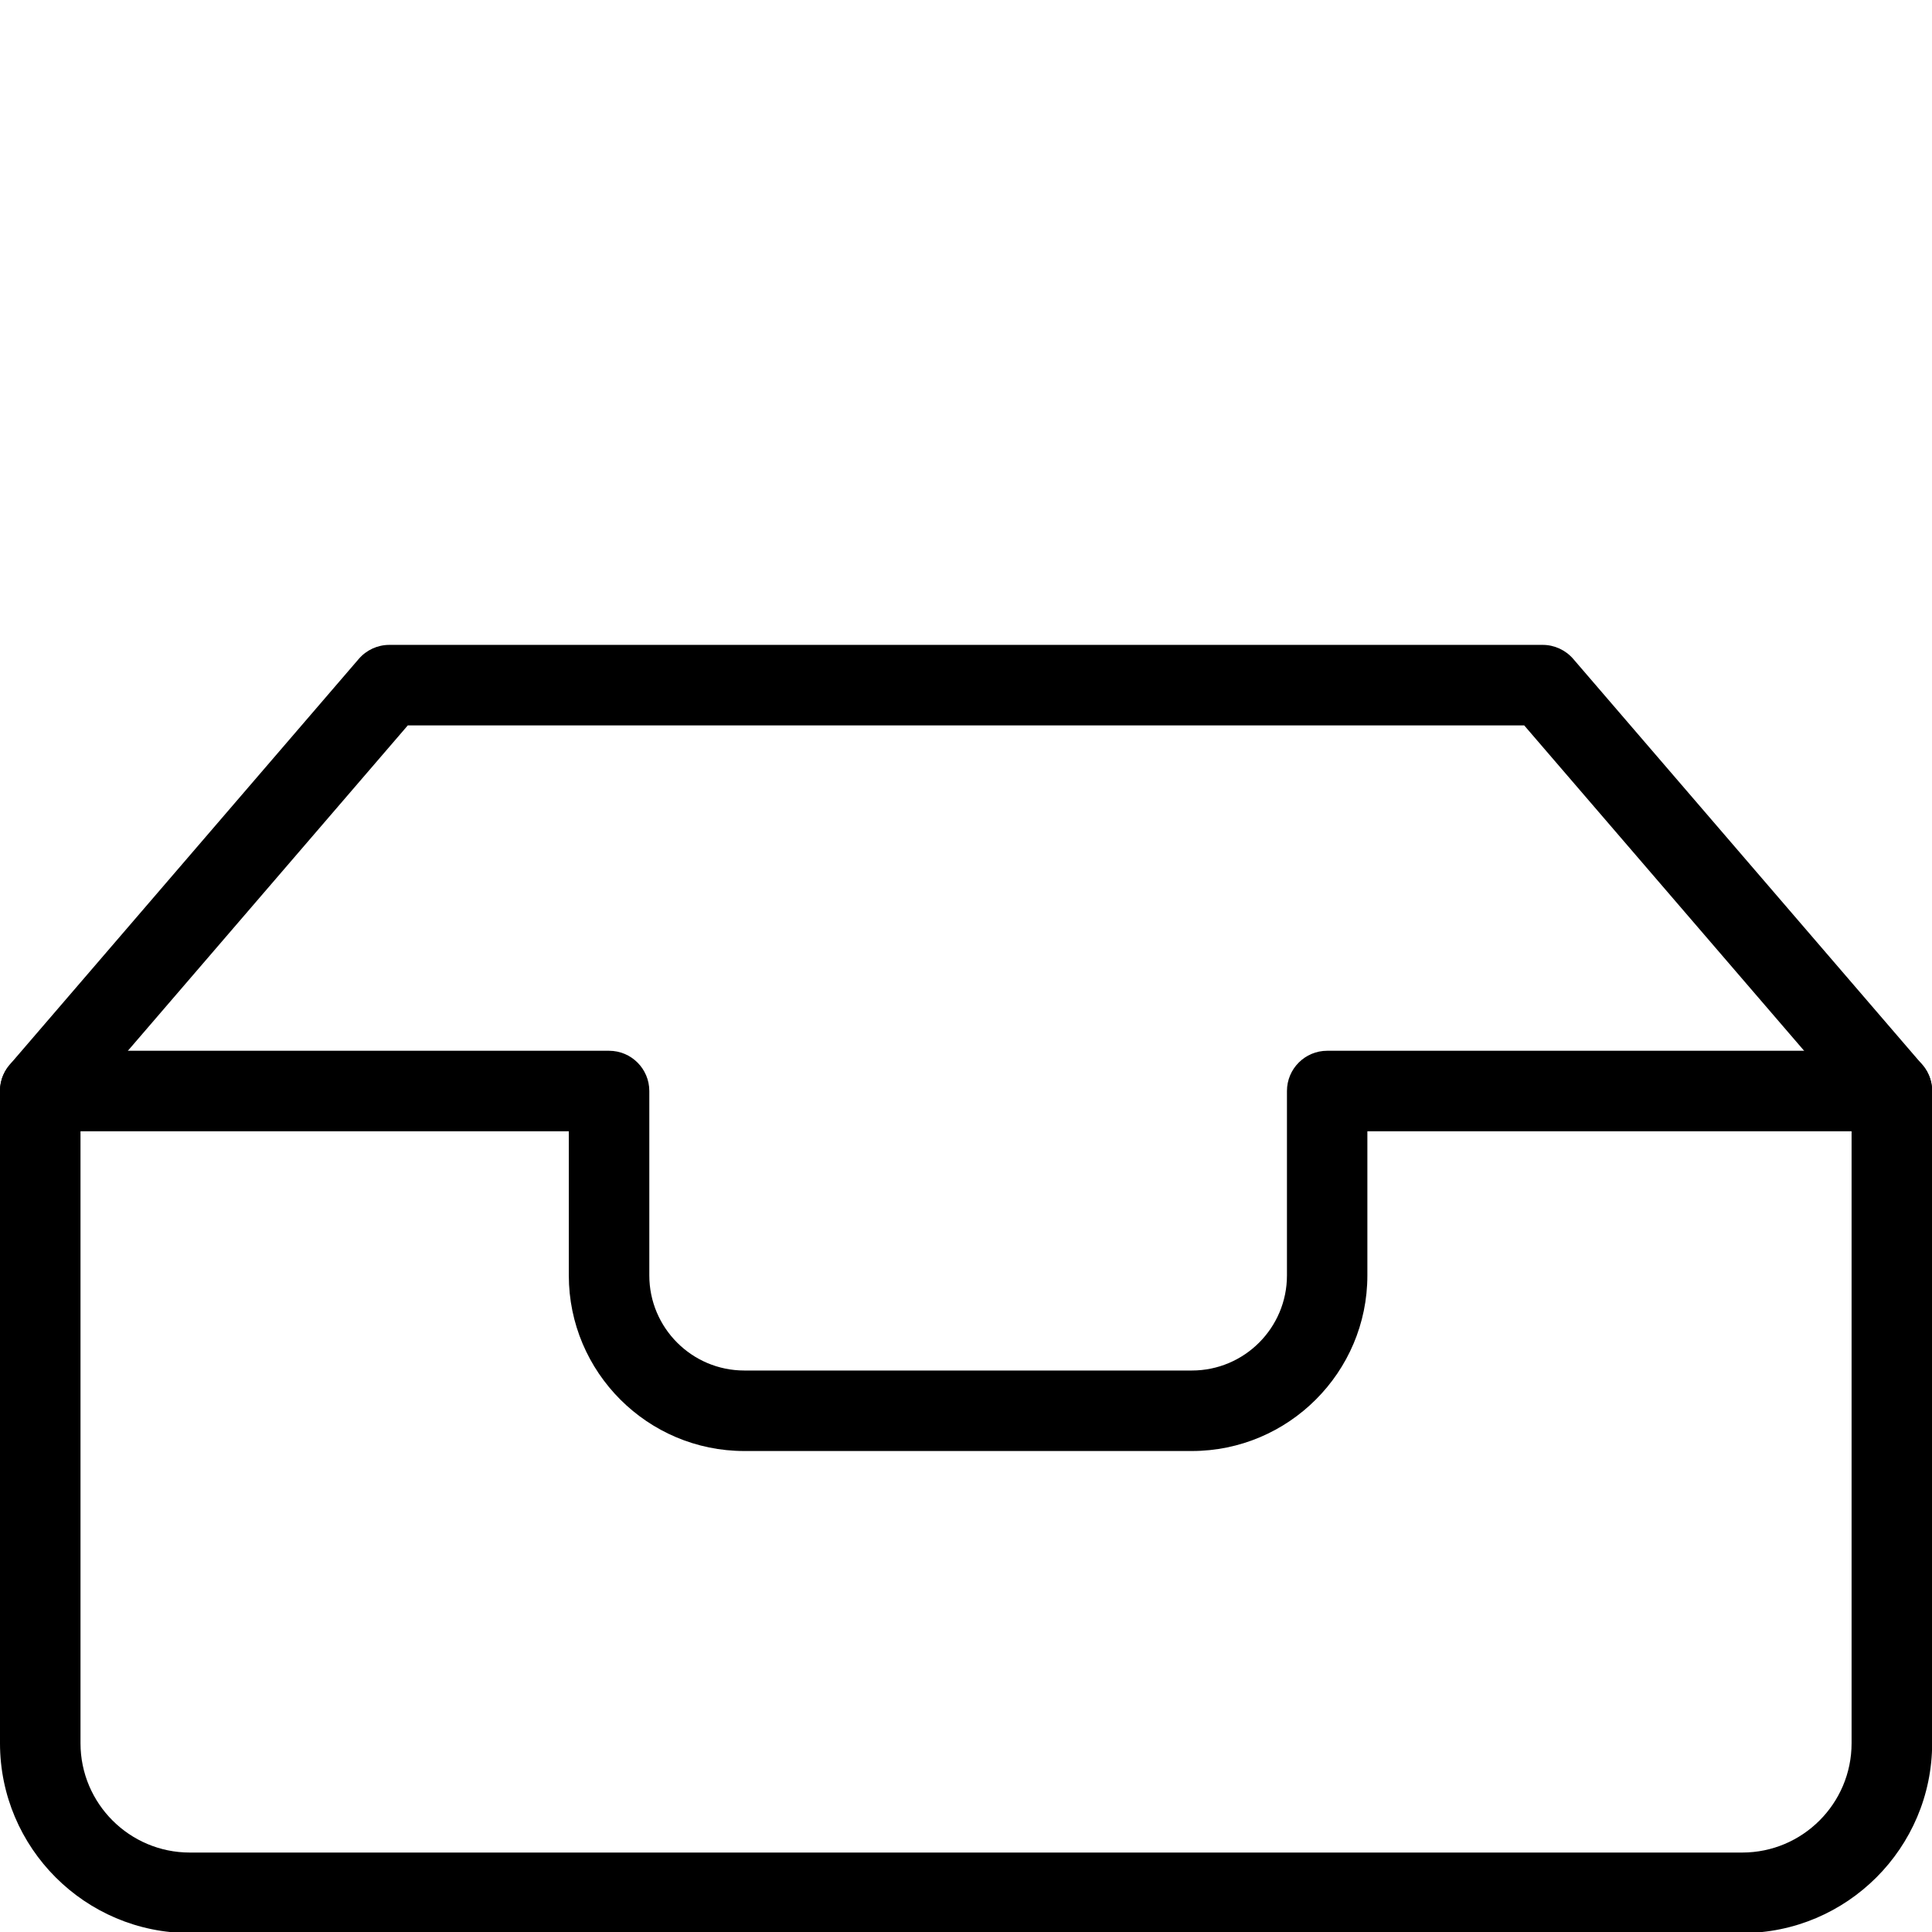 <?xml version="1.0" encoding="utf-8"?>
<!-- Generator: Adobe Illustrator 18.1.0, SVG Export Plug-In . SVG Version: 6.00 Build 0)  -->
<svg version="1.1" id="Layer_1" xmlns="http://www.w3.org/2000/svg" xmlns:xlink="http://www.w3.org/1999/xlink" x="0px" y="0px"
	 width="24px" height="24px" viewBox="0 0 24 24" enable-background="new 0 0 24 24" xml:space="preserve">
<g>
	<path d="M23.501,14.053c-0.141,0-0.28-0.059-0.379-0.174l-4.188-4.868H5.066l-4.188,4.868
		c-0.181,0.21-0.496,0.231-0.705,0.053c-0.209-0.18-0.233-0.496-0.053-0.705l4.337-5.042
		c0.095-0.11,0.233-0.174,0.379-0.174h14.328c0.145,0,0.284,0.064,0.379,0.174l4.337,5.042
		c0.181,0.209,0.156,0.525-0.053,0.705C23.732,14.013,23.616,14.053,23.501,14.053z"/>
	<path d="M21.643,24.013H2.358c-1.3,0-2.358-1.058-2.358-2.358v-8.102c0-0.276,0.224-0.5,0.5-0.5h7.066
		c0.276,0,0.5,0.224,0.5,0.5v2.291c0,0.651,0.529,1.181,1.18,1.181h5.56c0.651,0,1.181-0.529,1.181-1.181v-2.291
		c0-0.276,0.224-0.5,0.5-0.5h7.015c0.276,0,0.5,0.224,0.5,0.5v8.102C24.001,22.955,22.943,24.013,21.643,24.013z
		 M1,14.053v7.602c0,0.749,0.609,1.358,1.358,1.358h19.285c0.749,0,1.358-0.609,1.358-1.358v-7.602h-6.015v1.791
		c0,1.202-0.979,2.181-2.181,2.181H9.246c-1.202,0-2.18-0.979-2.18-2.181v-1.791H1z"/>
</g>
<rect y="0" fill="none" width="24" height="24"/>
</svg>
